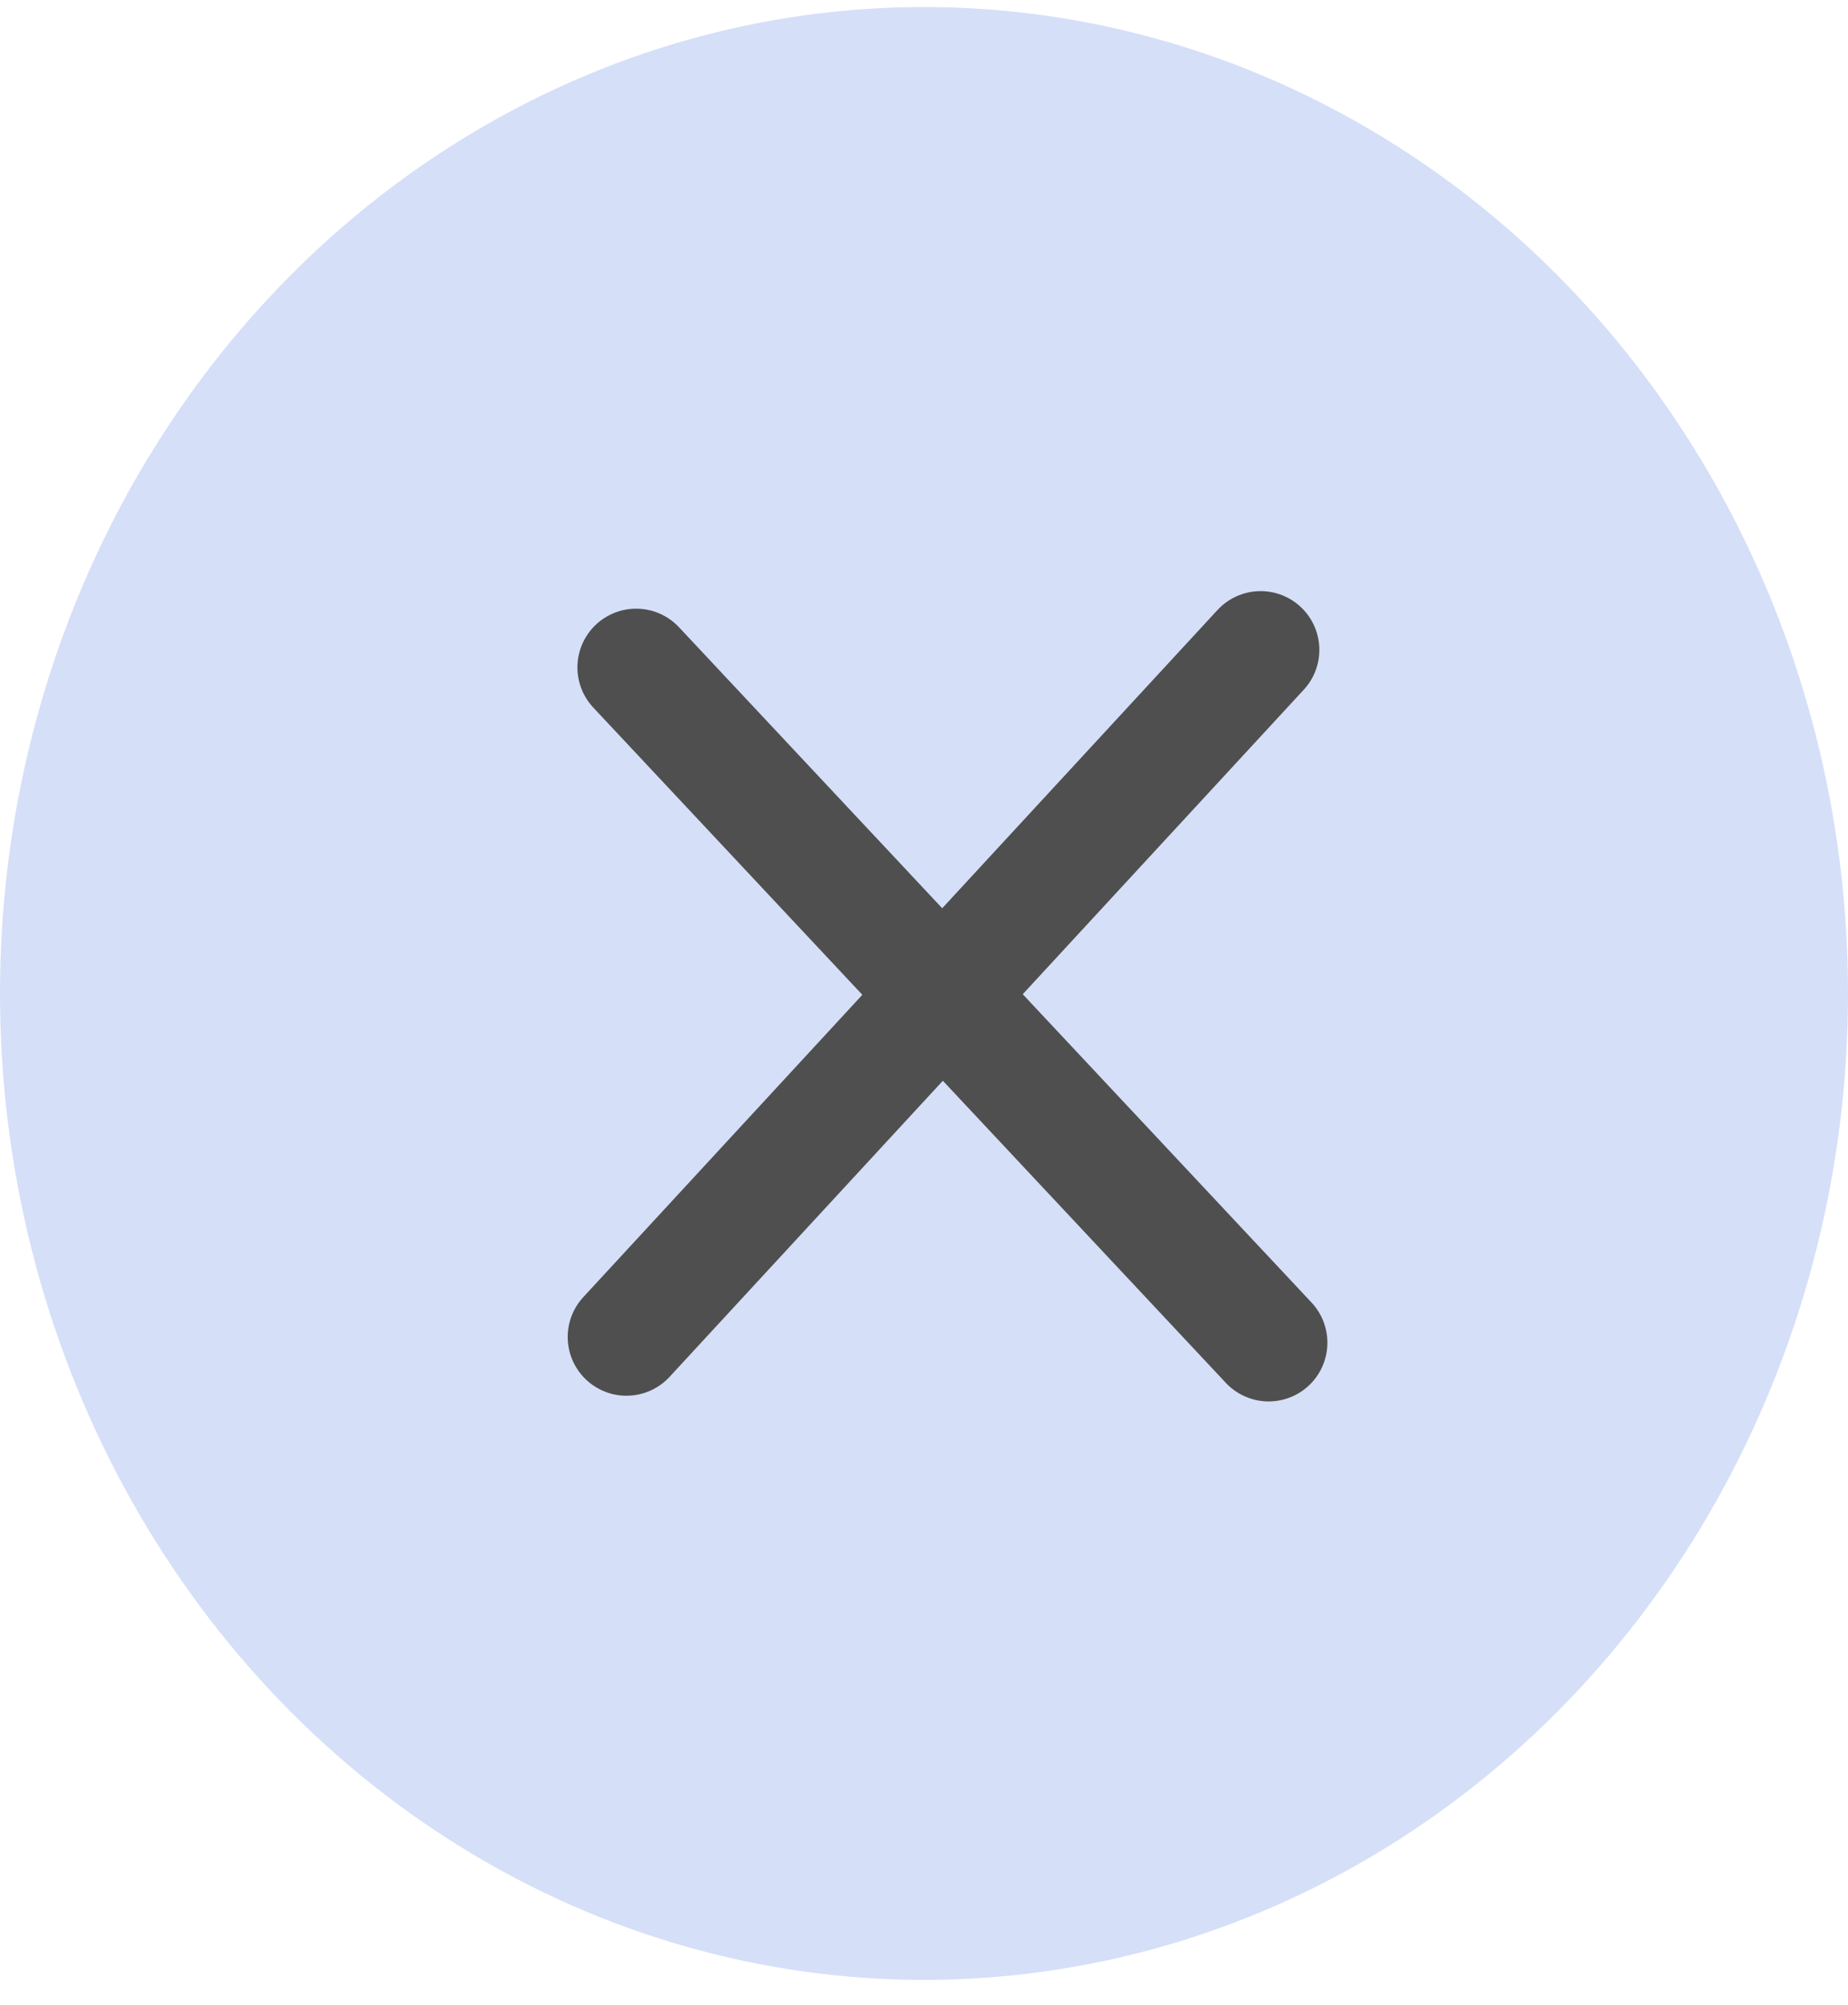 <svg width="59" height="64" viewBox="0 0 59 64" fill="none" xmlns="http://www.w3.org/2000/svg">
<ellipse cx="29.5" cy="31.713" rx="29.5" ry="31.488" fill="#1950DB" fill-opacity="0.18"/>
<path d="M20.31 21.305L40.504 42.861" stroke="#4F4F4F" stroke-width="3.75" stroke-linecap="round"/>
<path d="M20 42.679L40.247 20.745" stroke="#4F4F4F" stroke-width="3.75" stroke-linecap="round"/>
</svg>

